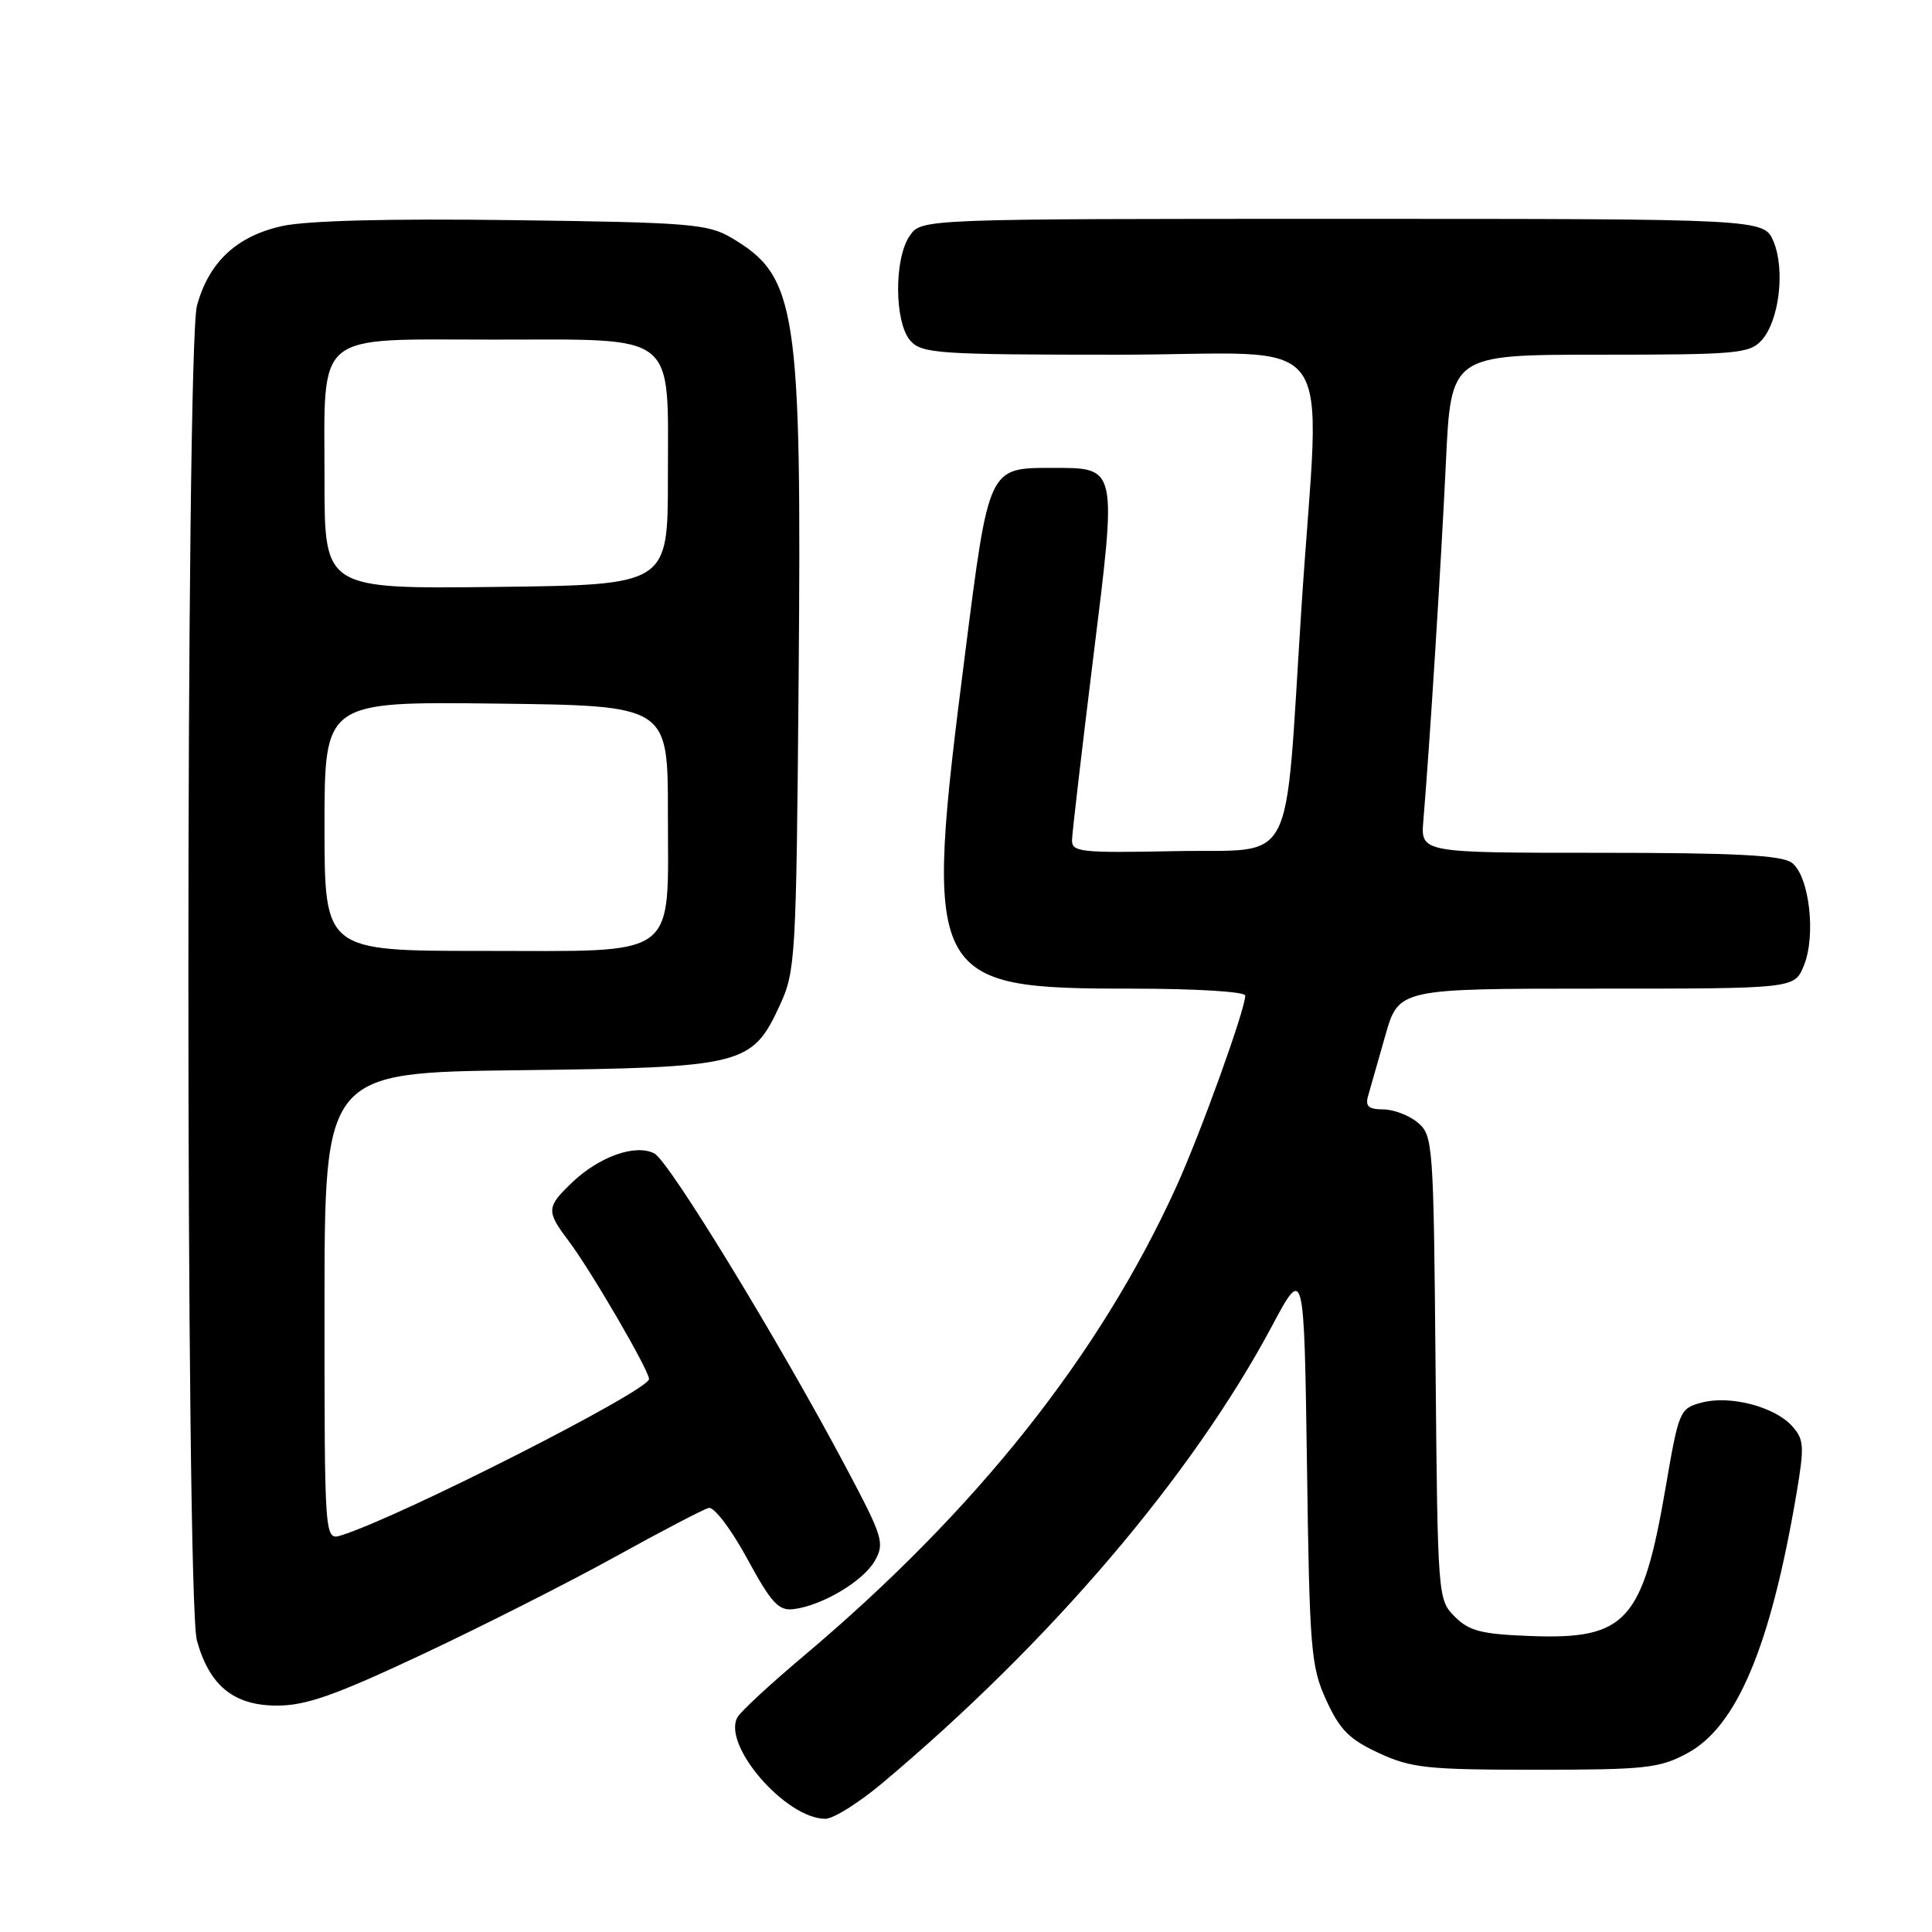 <?xml version="1.0" encoding="UTF-8" standalone="no"?>
<!DOCTYPE svg PUBLIC "-//W3C//DTD SVG 1.1//EN" "http://www.w3.org/Graphics/SVG/1.1/DTD/svg11.dtd" >
<svg xmlns="http://www.w3.org/2000/svg" xmlns:xlink="http://www.w3.org/1999/xlink" version="1.1" viewBox="0 0 256 256">
 <g >
 <path fill="currentColor"
d=" M 116.89 236.29 C 139.17 217.59 157.89 195.63 168.52 175.75 C 172.80 167.73 172.80 167.73 173.18 194.11 C 173.52 218.68 173.70 220.83 175.74 225.29 C 177.53 229.21 178.79 230.48 182.71 232.29 C 187.02 234.28 189.10 234.50 203.50 234.50 C 218.00 234.50 219.88 234.30 223.55 232.33 C 230.16 228.79 234.63 218.14 238.08 197.70 C 239.10 191.61 239.04 190.70 237.45 188.95 C 235.12 186.38 229.22 184.85 225.48 185.85 C 222.58 186.62 222.45 186.91 220.71 197.07 C 217.66 214.87 215.48 217.27 202.77 216.78 C 196.30 216.54 194.67 216.12 192.77 214.22 C 190.52 211.97 190.50 211.66 190.22 181.22 C 189.96 151.48 189.88 150.44 187.86 148.75 C 186.72 147.79 184.65 147.00 183.27 147.00 C 181.36 147.00 180.89 146.58 181.27 145.25 C 181.54 144.29 182.57 140.69 183.55 137.25 C 185.33 131.00 185.33 131.00 211.54 131.00 C 237.76 131.00 237.76 131.00 239.01 127.98 C 240.67 123.96 239.74 116.02 237.41 114.31 C 236.05 113.32 229.89 113.00 211.93 113.00 C 188.25 113.00 188.25 113.00 188.60 108.75 C 189.44 98.79 190.97 74.45 191.59 61.25 C 192.26 47.00 192.26 47.00 211.97 47.00 C 230.15 47.00 231.83 46.85 233.43 45.08 C 235.75 42.51 236.56 35.78 235.01 32.02 C 233.76 29.00 233.76 29.00 177.94 29.00 C 122.11 29.00 122.11 29.00 120.56 31.22 C 118.44 34.24 118.50 42.79 120.65 45.17 C 122.18 46.85 124.39 47.00 148.15 47.00 C 178.11 47.00 174.91 42.59 172.45 80.50 C 170.16 115.90 171.94 112.45 155.75 112.78 C 143.12 113.03 142.00 112.91 142.05 111.28 C 142.08 110.30 143.34 99.48 144.85 87.23 C 148.03 61.58 148.12 62.00 139.36 62.00 C 130.97 62.00 131.03 61.86 127.88 86.61 C 122.34 130.03 122.82 131.00 149.97 131.00 C 158.47 131.00 165.00 131.40 165.00 131.92 C 165.00 133.77 159.10 150.12 155.88 157.22 C 145.73 179.55 129.40 200.11 106.50 219.42 C 102.10 223.12 98.15 226.78 97.72 227.54 C 95.65 231.22 104.11 241.00 109.37 241.00 C 110.42 241.00 113.81 238.88 116.89 236.29 Z  M 56.01 219.19 C 63.98 215.44 75.48 209.62 81.57 206.25 C 87.66 202.88 93.22 199.98 93.91 199.81 C 94.62 199.64 96.88 202.62 98.99 206.50 C 102.20 212.41 103.16 213.46 105.14 213.22 C 108.93 212.76 114.38 209.52 115.92 206.81 C 117.25 204.46 117.00 203.67 112.08 194.40 C 103.22 177.71 88.69 153.91 86.72 152.85 C 84.25 151.53 79.40 153.24 75.78 156.71 C 72.40 159.94 72.37 160.48 75.33 164.41 C 78.30 168.34 86.00 181.57 86.00 182.73 C 86.00 184.25 53.07 200.98 45.25 203.43 C 43.00 204.13 43.00 204.13 43.00 173.13 C 43.00 142.12 43.00 142.12 68.75 141.81 C 98.57 141.45 99.64 141.18 103.34 133.18 C 105.41 128.68 105.51 126.99 105.82 90.22 C 106.24 40.78 105.61 36.63 96.90 31.50 C 93.79 29.67 91.35 29.47 68.00 29.17 C 51.61 28.95 40.68 29.23 37.40 29.95 C 31.36 31.28 27.67 34.73 26.10 40.50 C 24.59 46.05 24.58 211.94 26.09 217.38 C 27.76 223.38 30.98 226.00 36.71 226.00 C 40.56 226.00 44.39 224.65 56.01 219.19 Z  M 43.00 109.48 C 43.00 92.96 43.00 92.96 65.75 93.23 C 88.50 93.50 88.50 93.50 88.50 107.65 C 88.50 127.33 90.29 126.00 63.85 126.00 C 43.00 126.00 43.00 126.00 43.00 109.48 Z  M 43.00 63.74 C 43.00 43.62 41.35 45.00 65.40 45.00 C 90.04 45.00 88.50 43.78 88.50 63.35 C 88.50 77.50 88.50 77.50 65.75 77.77 C 43.00 78.04 43.00 78.04 43.00 63.74 Z "/>
</g>
</svg>